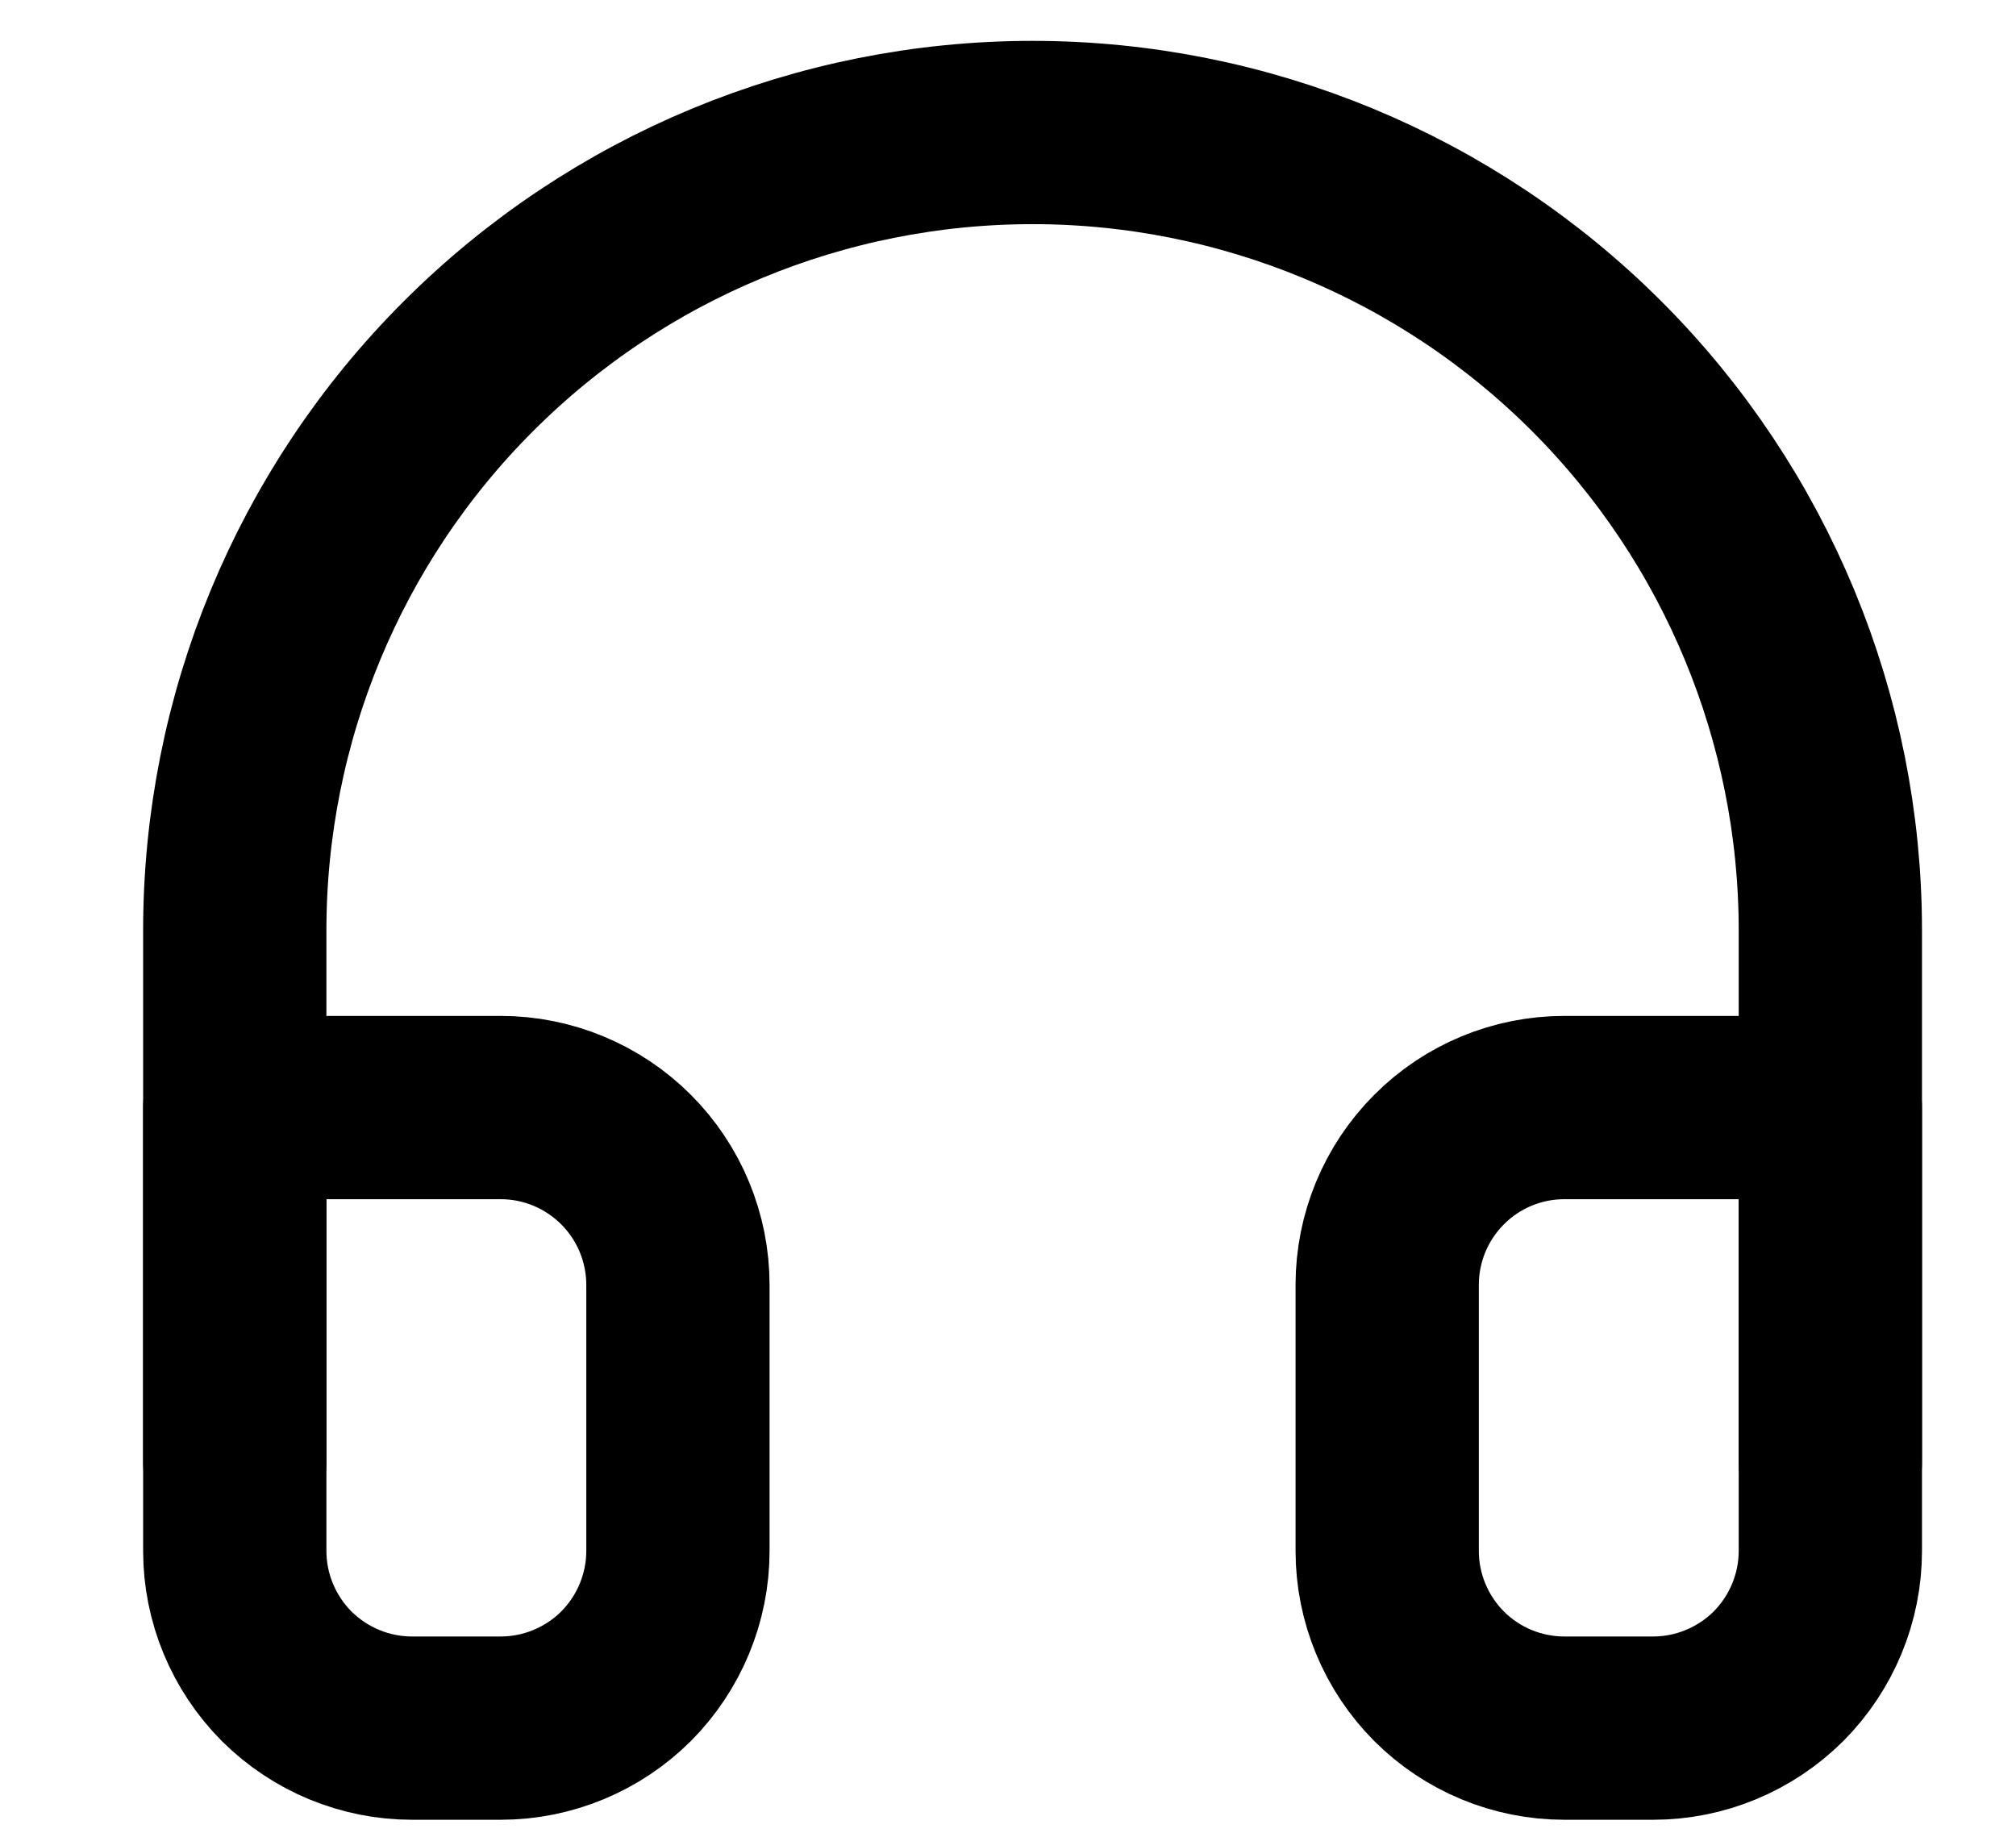 <svg width="11" height="10" viewBox="0 0 11 10" fill="none" xmlns="http://www.w3.org/2000/svg">
<path d="M1.281 7.978V5.076C1.281 3.922 1.739 2.814 2.556 1.998C3.372 1.182 4.479 0.723 5.634 0.723C6.788 0.723 7.896 1.182 8.712 1.998C9.528 2.814 9.987 3.922 9.987 5.076V7.978" stroke="black" stroke-linecap="round" stroke-linejoin="round"/>
<path d="M9.987 8.462C9.987 8.718 9.885 8.964 9.704 9.146C9.522 9.327 9.276 9.429 9.02 9.429H8.536C8.279 9.429 8.033 9.327 7.852 9.146C7.671 8.964 7.569 8.718 7.569 8.462V7.011C7.569 6.754 7.671 6.508 7.852 6.327C8.033 6.145 8.279 6.043 8.536 6.043H9.987V8.462ZM1.281 8.462C1.281 8.718 1.383 8.964 1.564 9.146C1.746 9.327 1.992 9.429 2.248 9.429H2.732C2.988 9.429 3.234 9.327 3.416 9.146C3.597 8.964 3.699 8.718 3.699 8.462V7.011C3.699 6.754 3.597 6.508 3.416 6.327C3.234 6.145 2.988 6.043 2.732 6.043H1.281V8.462Z" stroke="black" stroke-linecap="round" stroke-linejoin="round"/>
</svg>
